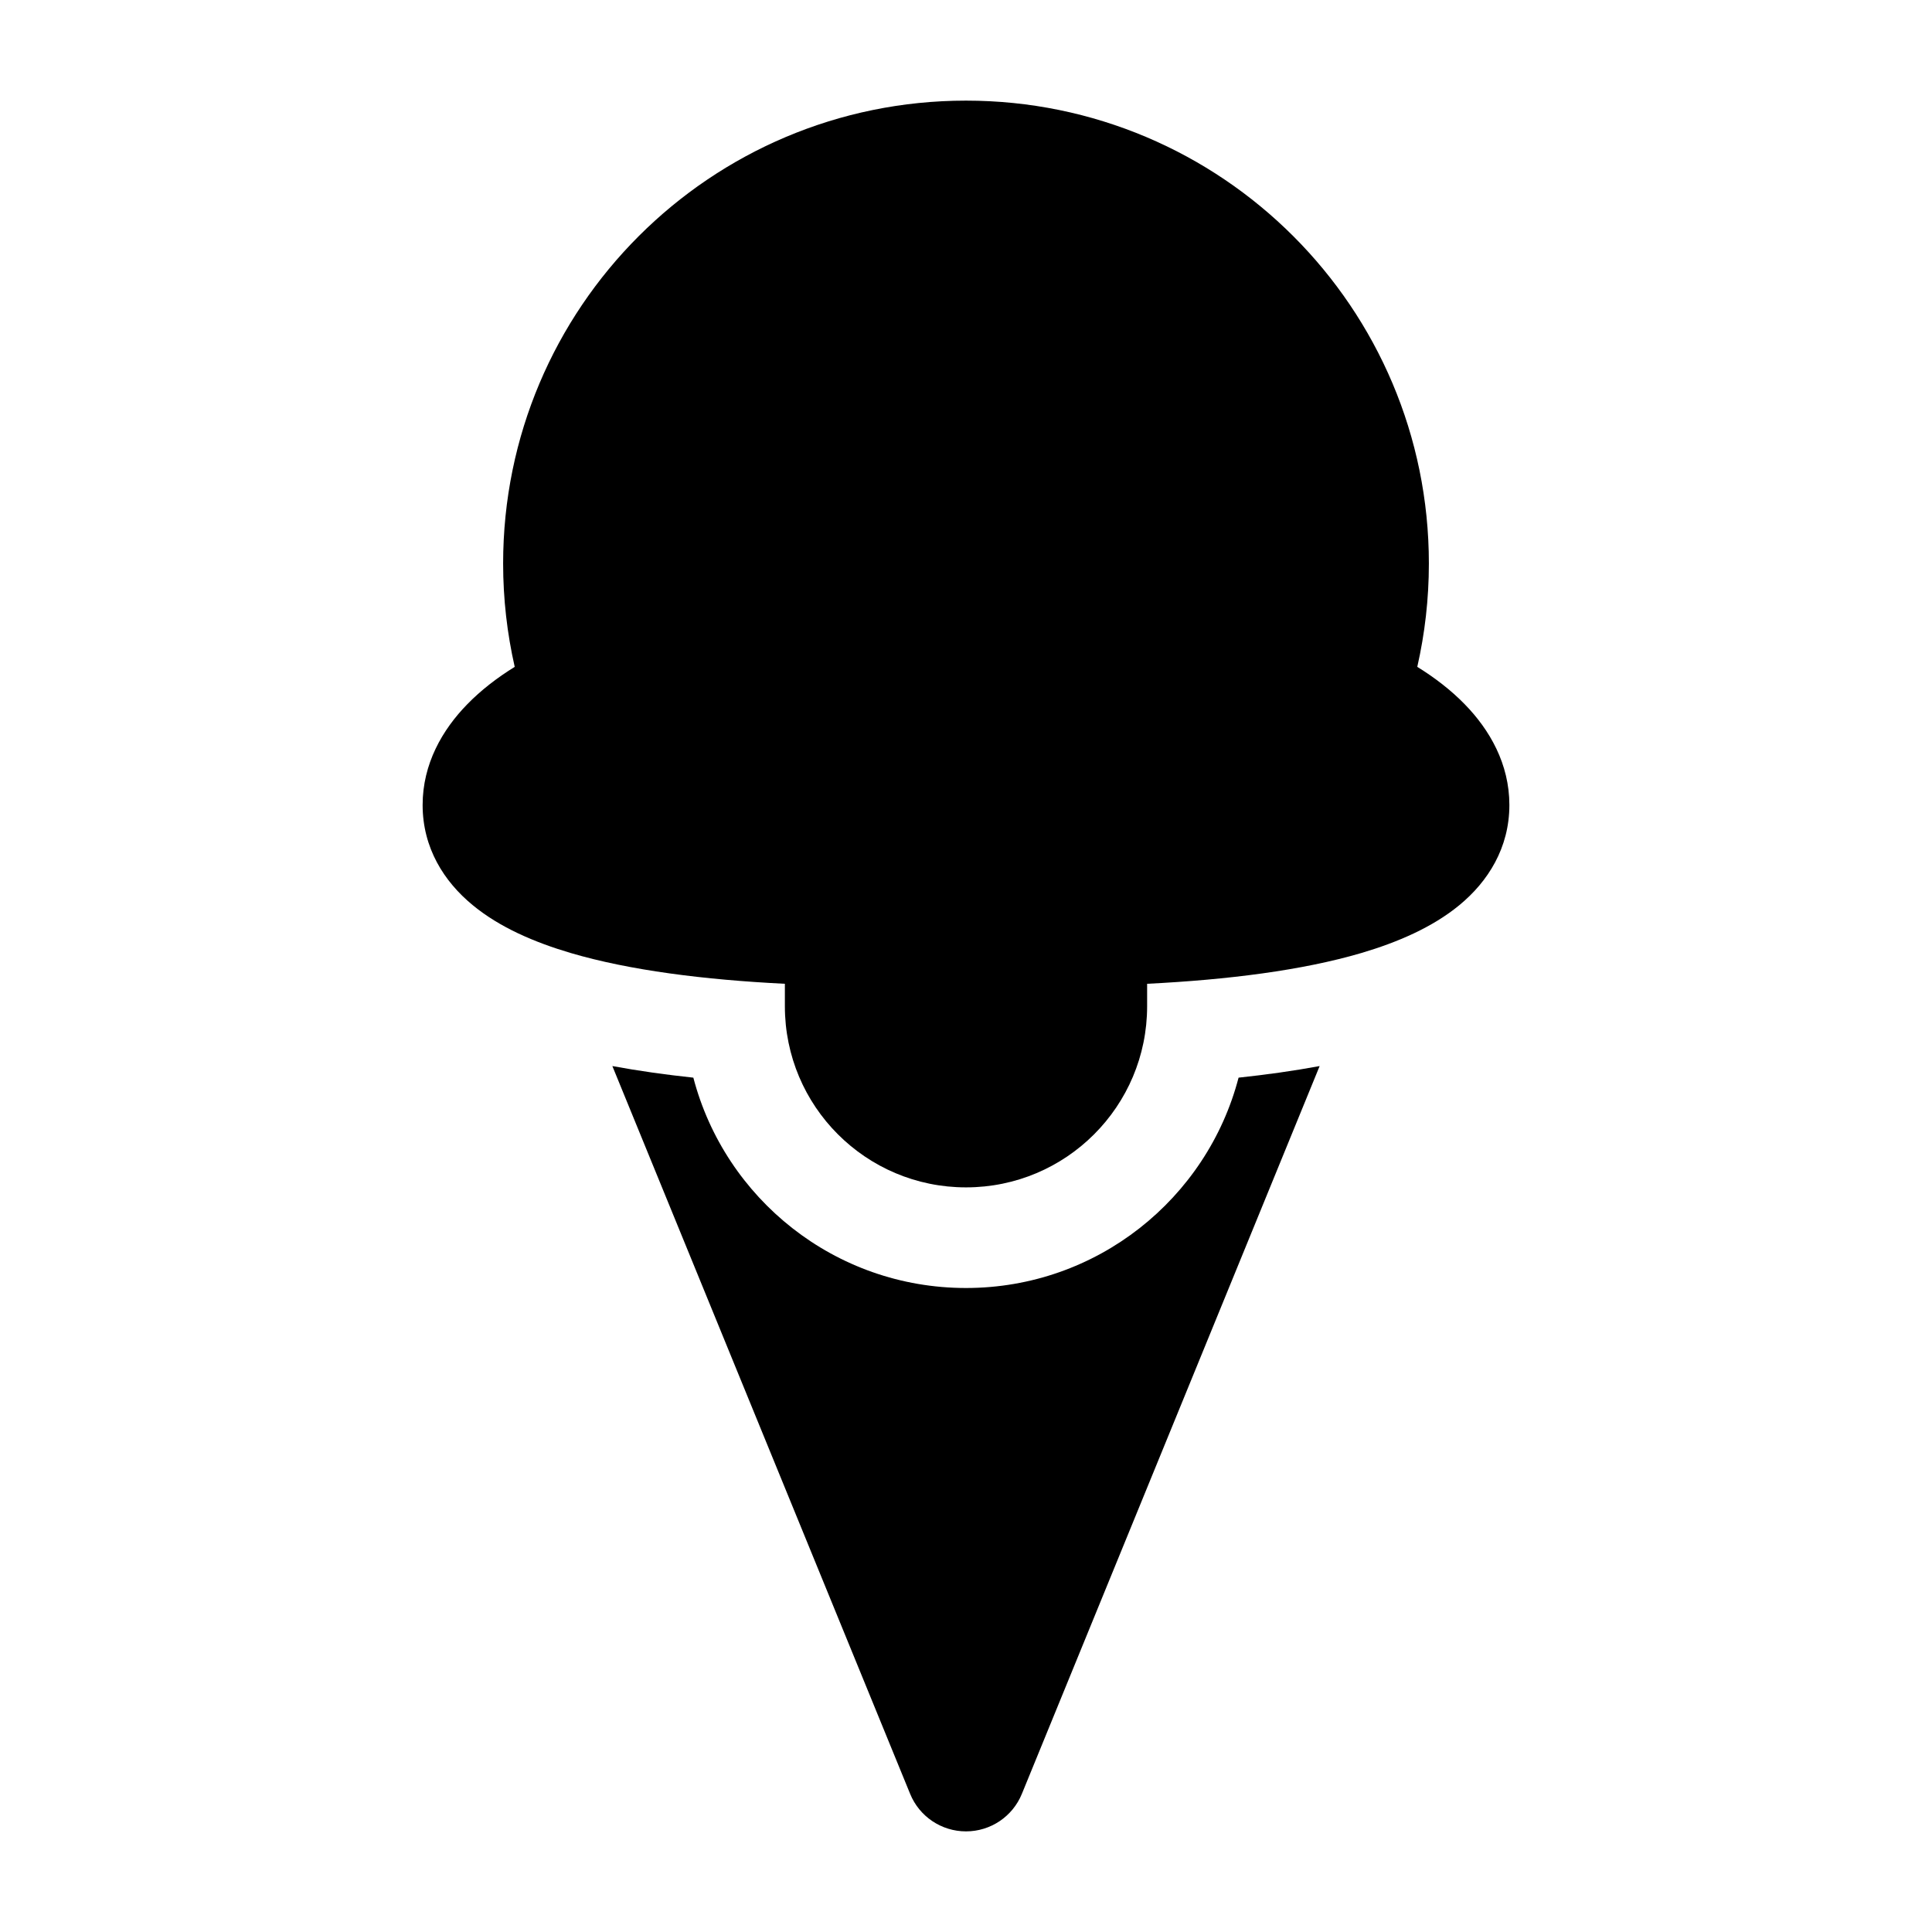 <svg width="24" height="24" viewBox="0 0 24 24" xmlns="http://www.w3.org/2000/svg">
    <path d="M6.25 7C6.25 3.824 8.824 1.25 12 1.25C15.176 1.25 17.75 3.824 17.75 7C17.75 7.441 17.7 7.87 17.606 8.284C17.826 8.42 18.025 8.574 18.194 8.747C18.506 9.066 18.75 9.49 18.75 10C18.75 10.534 18.483 10.952 18.13 11.243C17.794 11.52 17.36 11.706 16.91 11.839C16.179 12.054 15.254 12.171 14.25 12.221V12.5C14.25 13.743 13.243 14.75 12 14.75C10.757 14.75 9.75 13.743 9.75 12.5V12.221C8.746 12.171 7.821 12.054 7.091 11.839C6.64 11.706 6.206 11.52 5.871 11.243C5.517 10.952 5.25 10.534 5.25 10C5.25 9.49 5.494 9.066 5.806 8.747C5.975 8.574 6.174 8.42 6.394 8.284C6.3 7.87 6.25 7.441 6.25 7Z"/>
    <path d="M7.607 13.243L11.306 22.284C11.421 22.566 11.695 22.75 12 22.75C12.305 22.75 12.579 22.566 12.694 22.284L16.393 13.243C16.069 13.303 15.732 13.35 15.386 13.387C14.994 14.89 13.626 16 12 16C10.373 16 9.006 14.89 8.613 13.387C8.268 13.35 7.931 13.303 7.607 13.243Z"/>
</svg>

